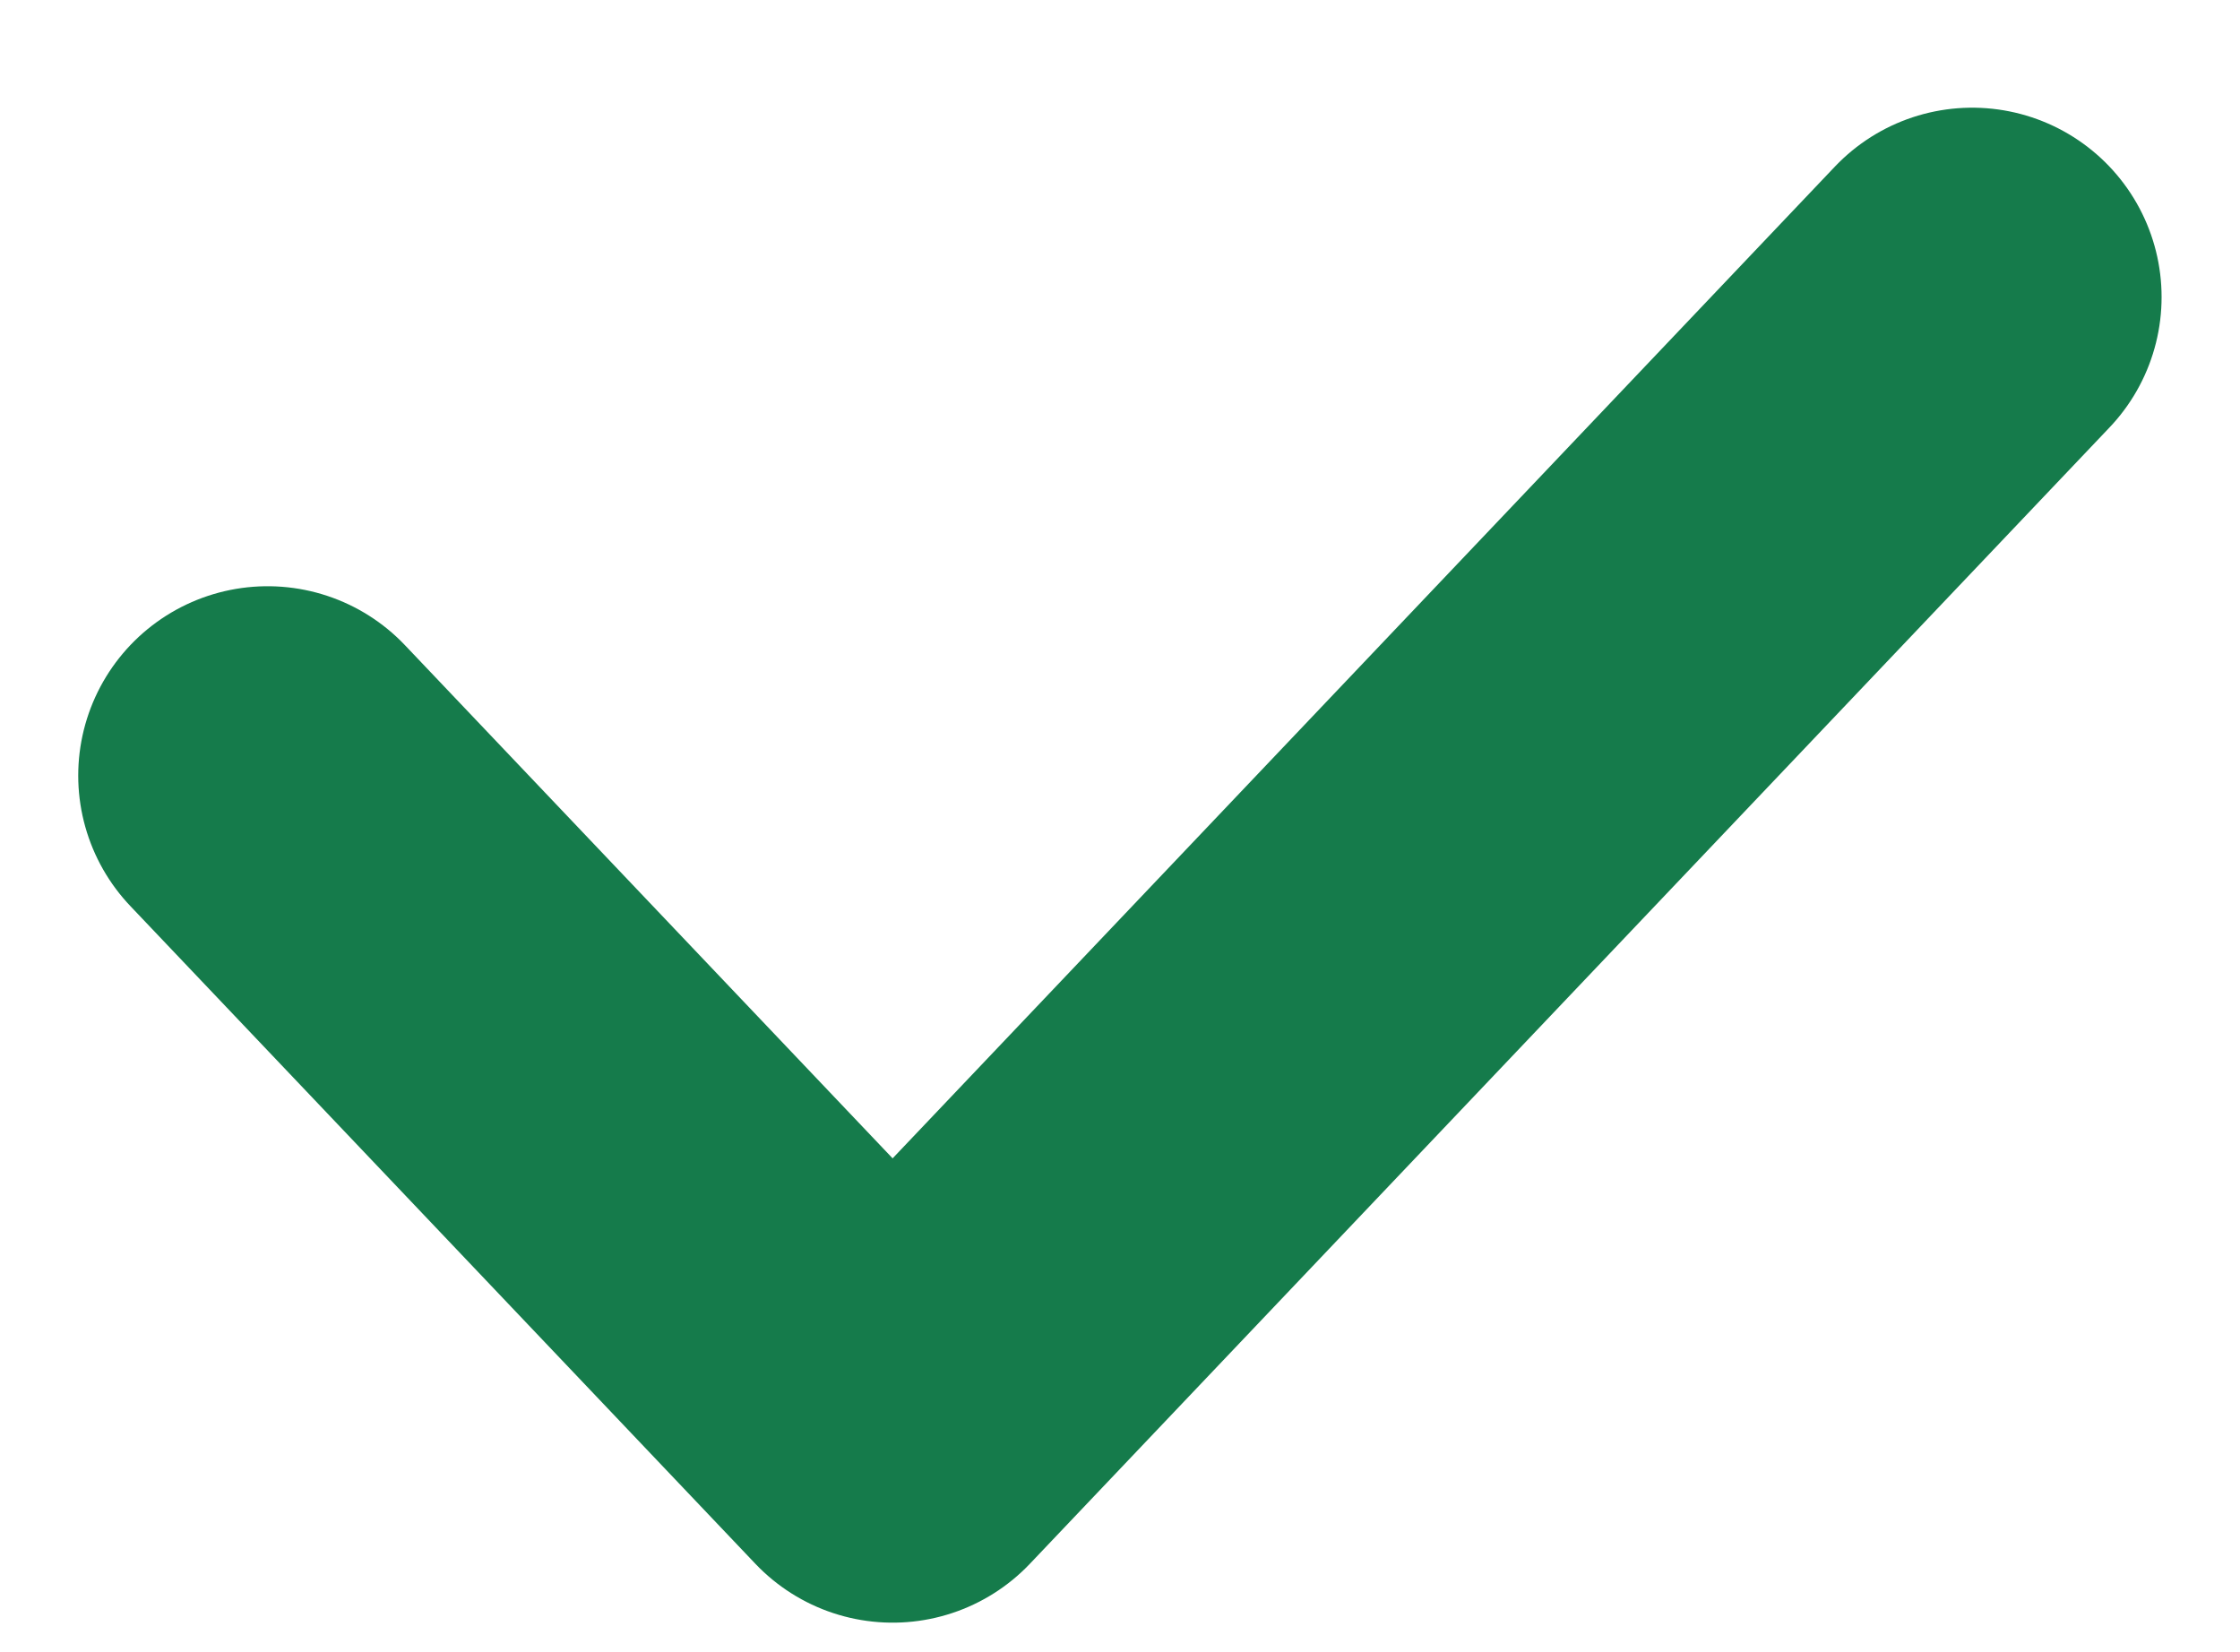 <svg xmlns="http://www.w3.org/2000/svg" width="16.827" height="12.414" viewBox="0 0 11.827 8.414">
  <path id="패스_10906" data-name="패스 10906" d="M279.372,1299.75l3.3,3.473,5.7-6" transform="translate(-277.959 -1295.81)" fill="none" stroke="#157b4b" stroke-linecap="round" stroke-linejoin="round" stroke-miterlimit="10" stroke-width="2"/>
</svg>
